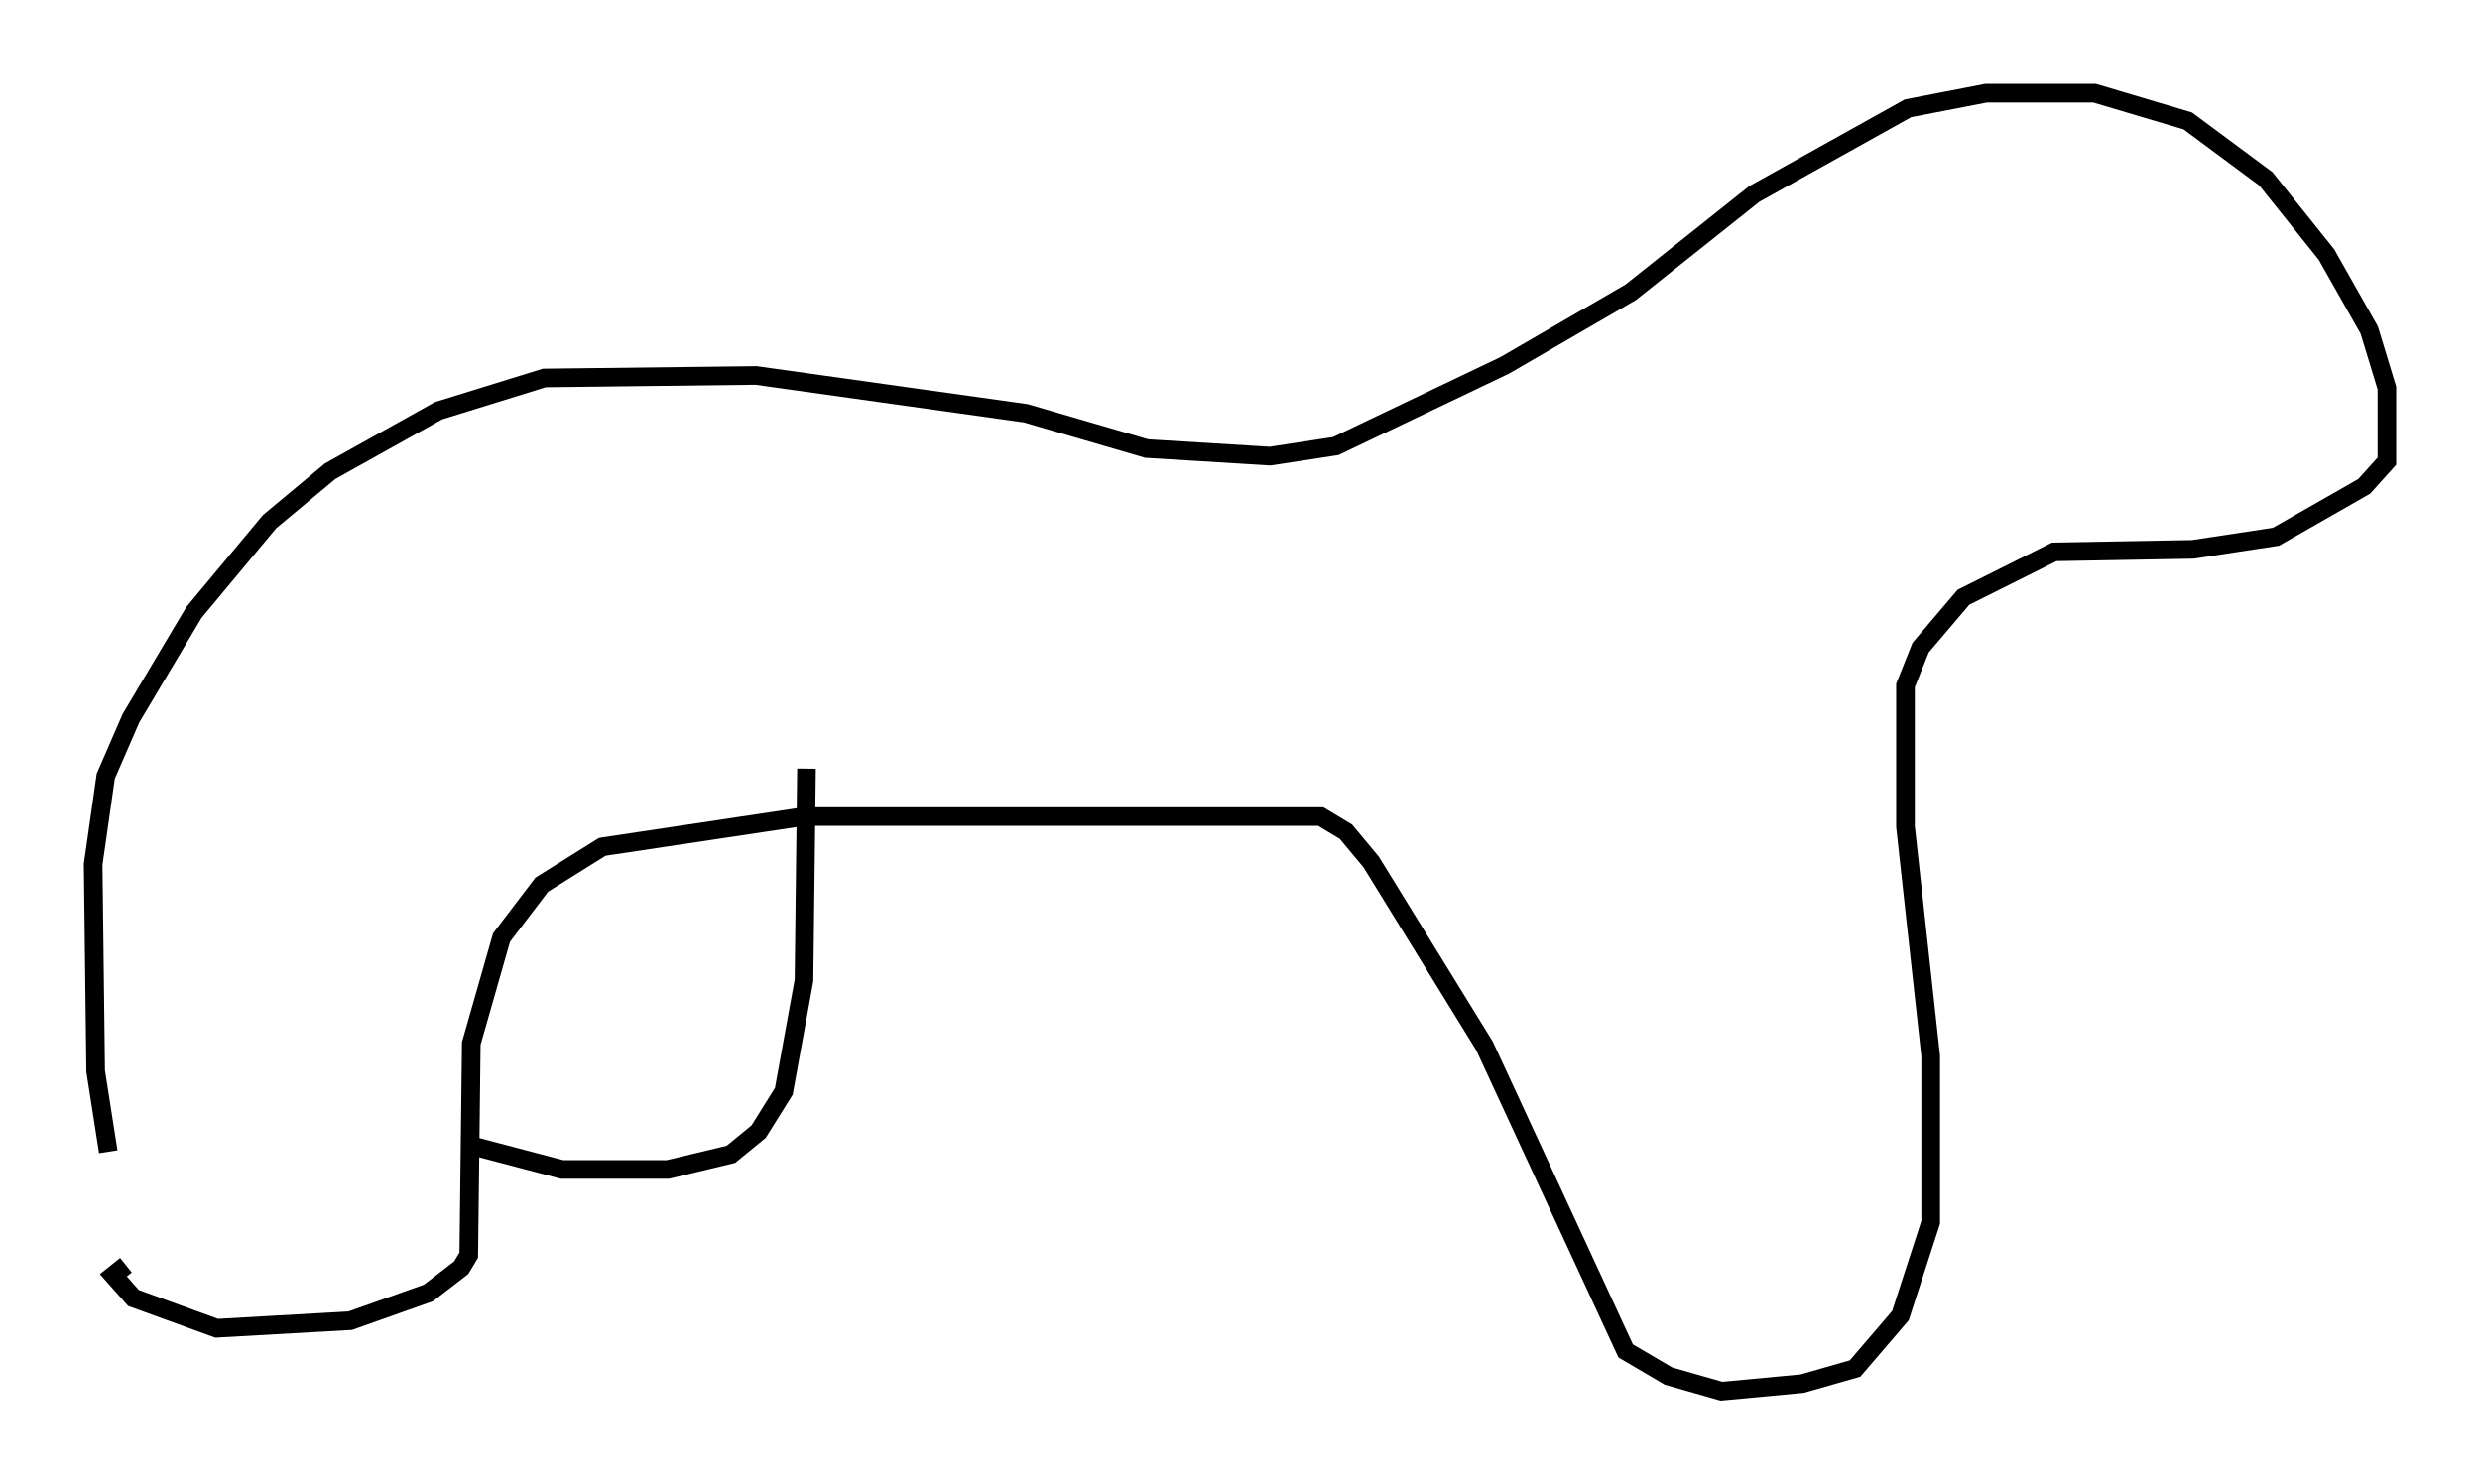 <?xml version="1.0" encoding="utf-8" ?>
<svg baseProfile="full" height="79.688" version="1.1" width="133.138" xmlns="http://www.w3.org/2000/svg" xmlns:ev="http://www.w3.org/2001/xml-events" xmlns:xlink="http://www.w3.org/1999/xlink"><defs /><rect fill="white" height="79.688" width="133.138" x="0" y="0" /><path d="M7.706, 69.005 m-1.894, -7.172 l-0.677, -4.33 -0.135, -11.096 l0.677, -4.736 1.353, -3.112 l3.383, -5.683 4.059, -4.871 l3.248, -2.706 5.819, -3.248 l5.683, -1.759 11.367, -0.135 l14.479, 2.03 6.495, 1.894 l6.631, 0.406 3.518, -0.541 l9.066, -4.33 6.766, -3.924 l6.631, -5.277 8.254, -4.601 l4.195, -0.812 5.819, 0.0 l5.007, 1.488 4.195, 3.112 l3.248, 4.059 2.3, 4.059 l0.947, 3.112 0.0, 3.924 l-1.218, 1.353 -4.736, 2.706 l-4.465, 0.677 -7.442, 0.135 l-4.871, 2.436 -2.3, 2.706 l-0.812, 2.03 0.0, 7.578 l1.353, 12.314 0.0, 8.931 l-1.624, 5.007 -2.436, 2.842 l-2.842, 0.812 -4.33, 0.406 l-2.842, -0.812 -2.3, -1.353 l-7.578, -16.373 -6.089, -9.878 l-1.353, -1.624 -1.353, -0.812 l-27.74, 0.0 -10.825, 1.624 l-3.248, 2.03 -2.165, 2.842 l-1.624, 5.683 -0.135, 11.367 l-0.406, 0.677 -1.759, 1.353 l-4.195, 1.488 -7.172, 0.406 l-4.465, -1.624 -1.083, -1.218 l0.677, -0.541 m18.268, -6.495 l5.142, 1.353 5.683, 0.0 l3.383, -0.812 1.488, -1.218 l1.353, -2.165 1.083, -5.954 l0.135, -11.367 " fill="none" stroke="black" stroke-width="1" /></svg>